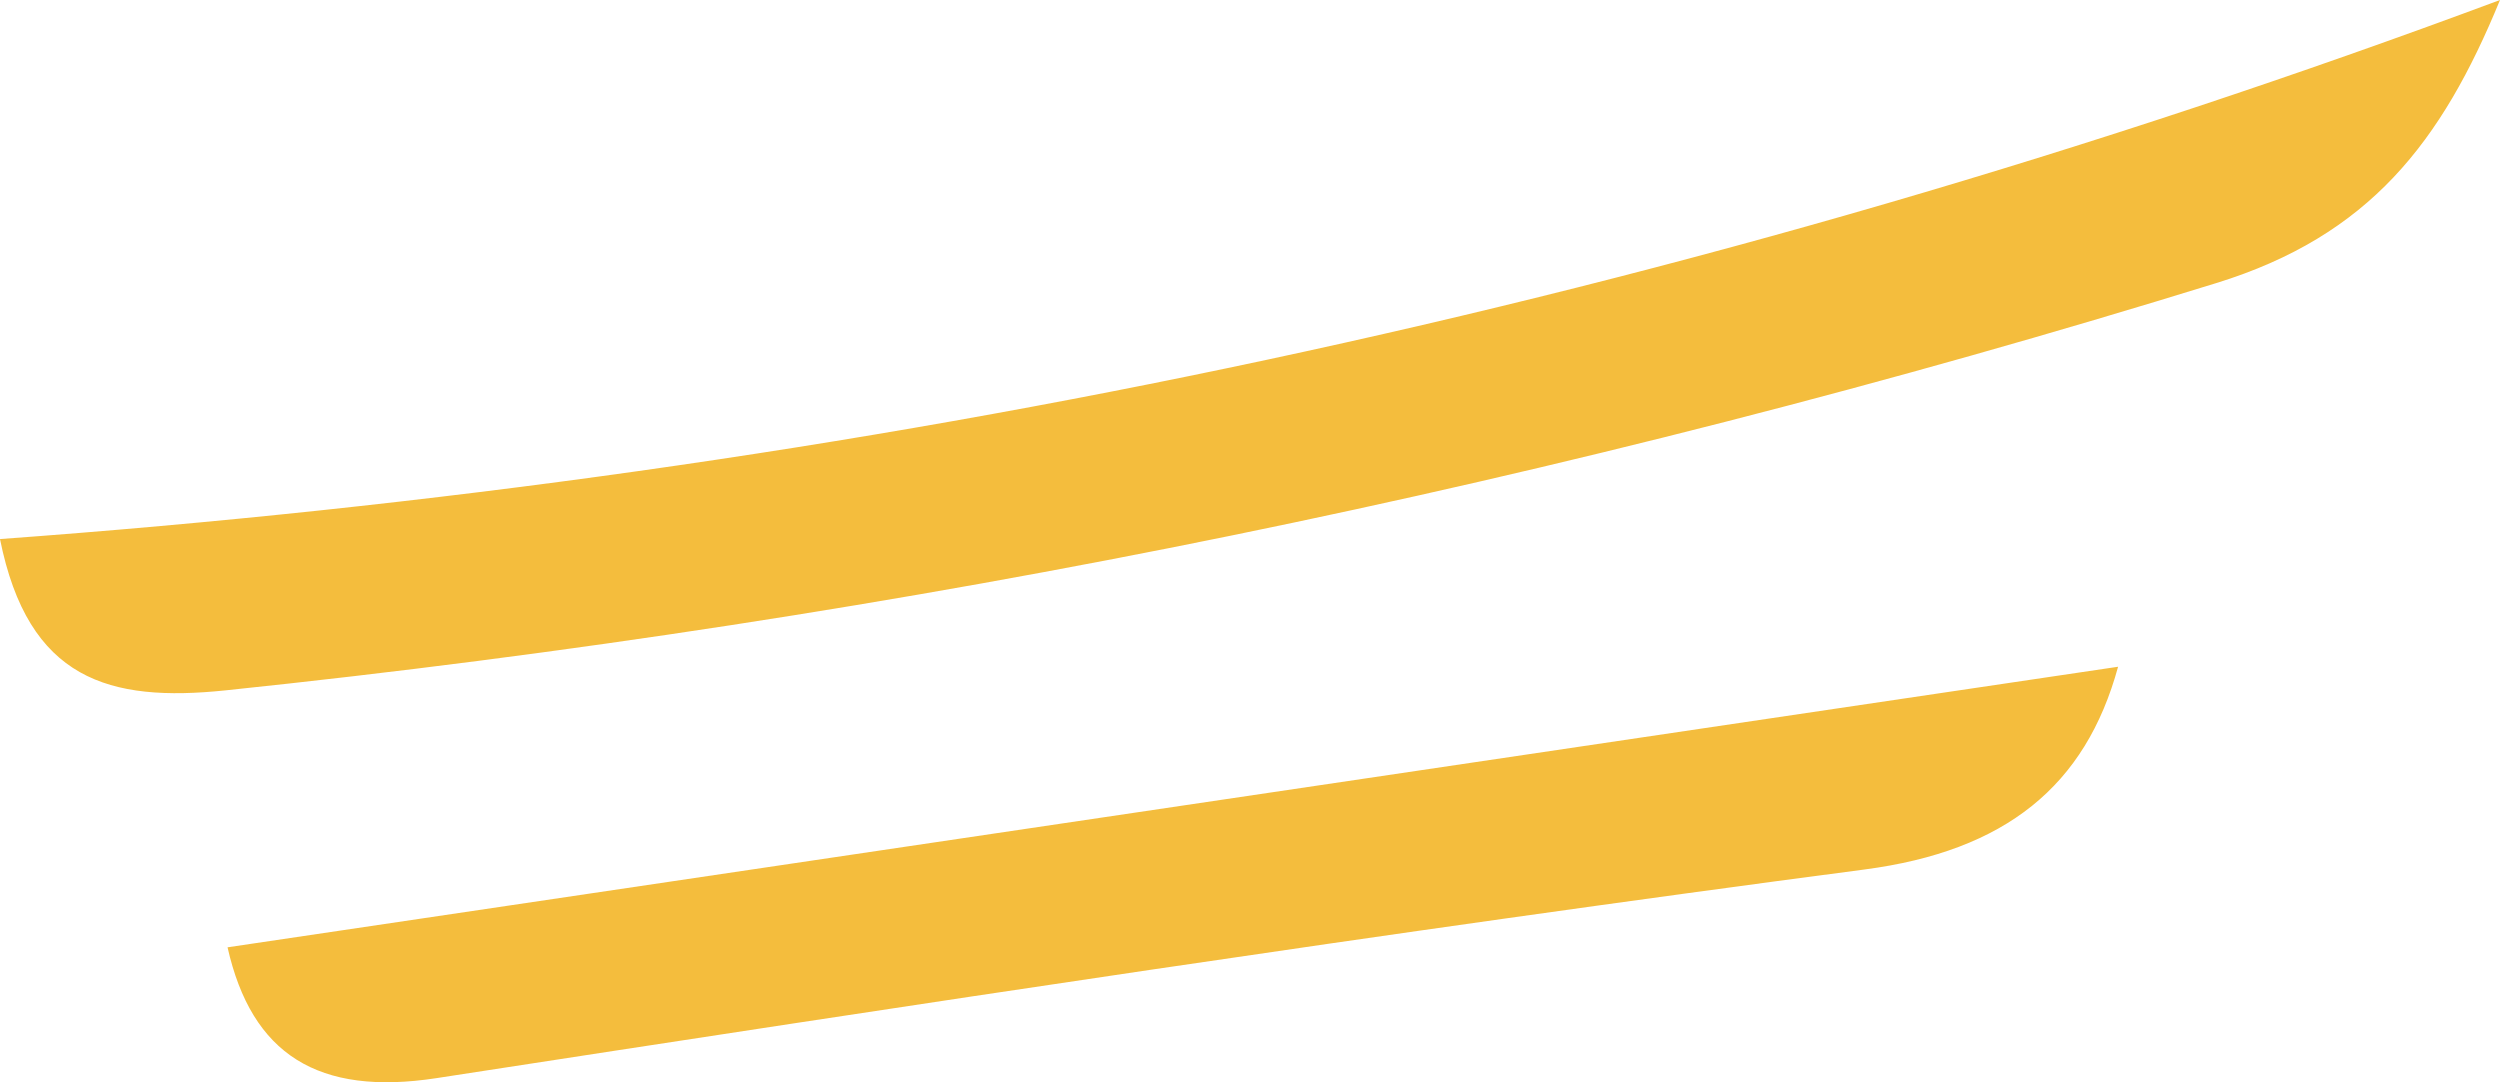 <svg version="1.1" id="图层_1" x="0px" y="0px" width="172.802px" height="74.806px" viewBox="0 0 172.802 74.806" enable-background="new 0 0 172.802 74.806" xml:space="preserve" xmlns="http://www.w3.org/2000/svg" xmlns:xlink="http://www.w3.org/1999/xlink" xmlns:xml="http://www.w3.org/XML/1998/namespace">
  <path fill="#F4BD3D" d="M0,37.26C59.298,32.937,116.591,20.963,172.802,0c-4.041,9.843-9.025,16.293-19.605,19.565
	C108.208,33.478,62.401,42.829,15.601,47.717C7.553,48.558,1.952,47,0,37.26z M15.728,65.479c1.671,7.41,6.27,10.301,14.446,9.042
	c32.865-5.059,65.742-10.087,98.707-14.422c9.739-1.281,15.267-5.764,17.523-14.013C102.749,52.565,59.215,59.025,15.728,65.479z" class="color c1"/>
</svg>